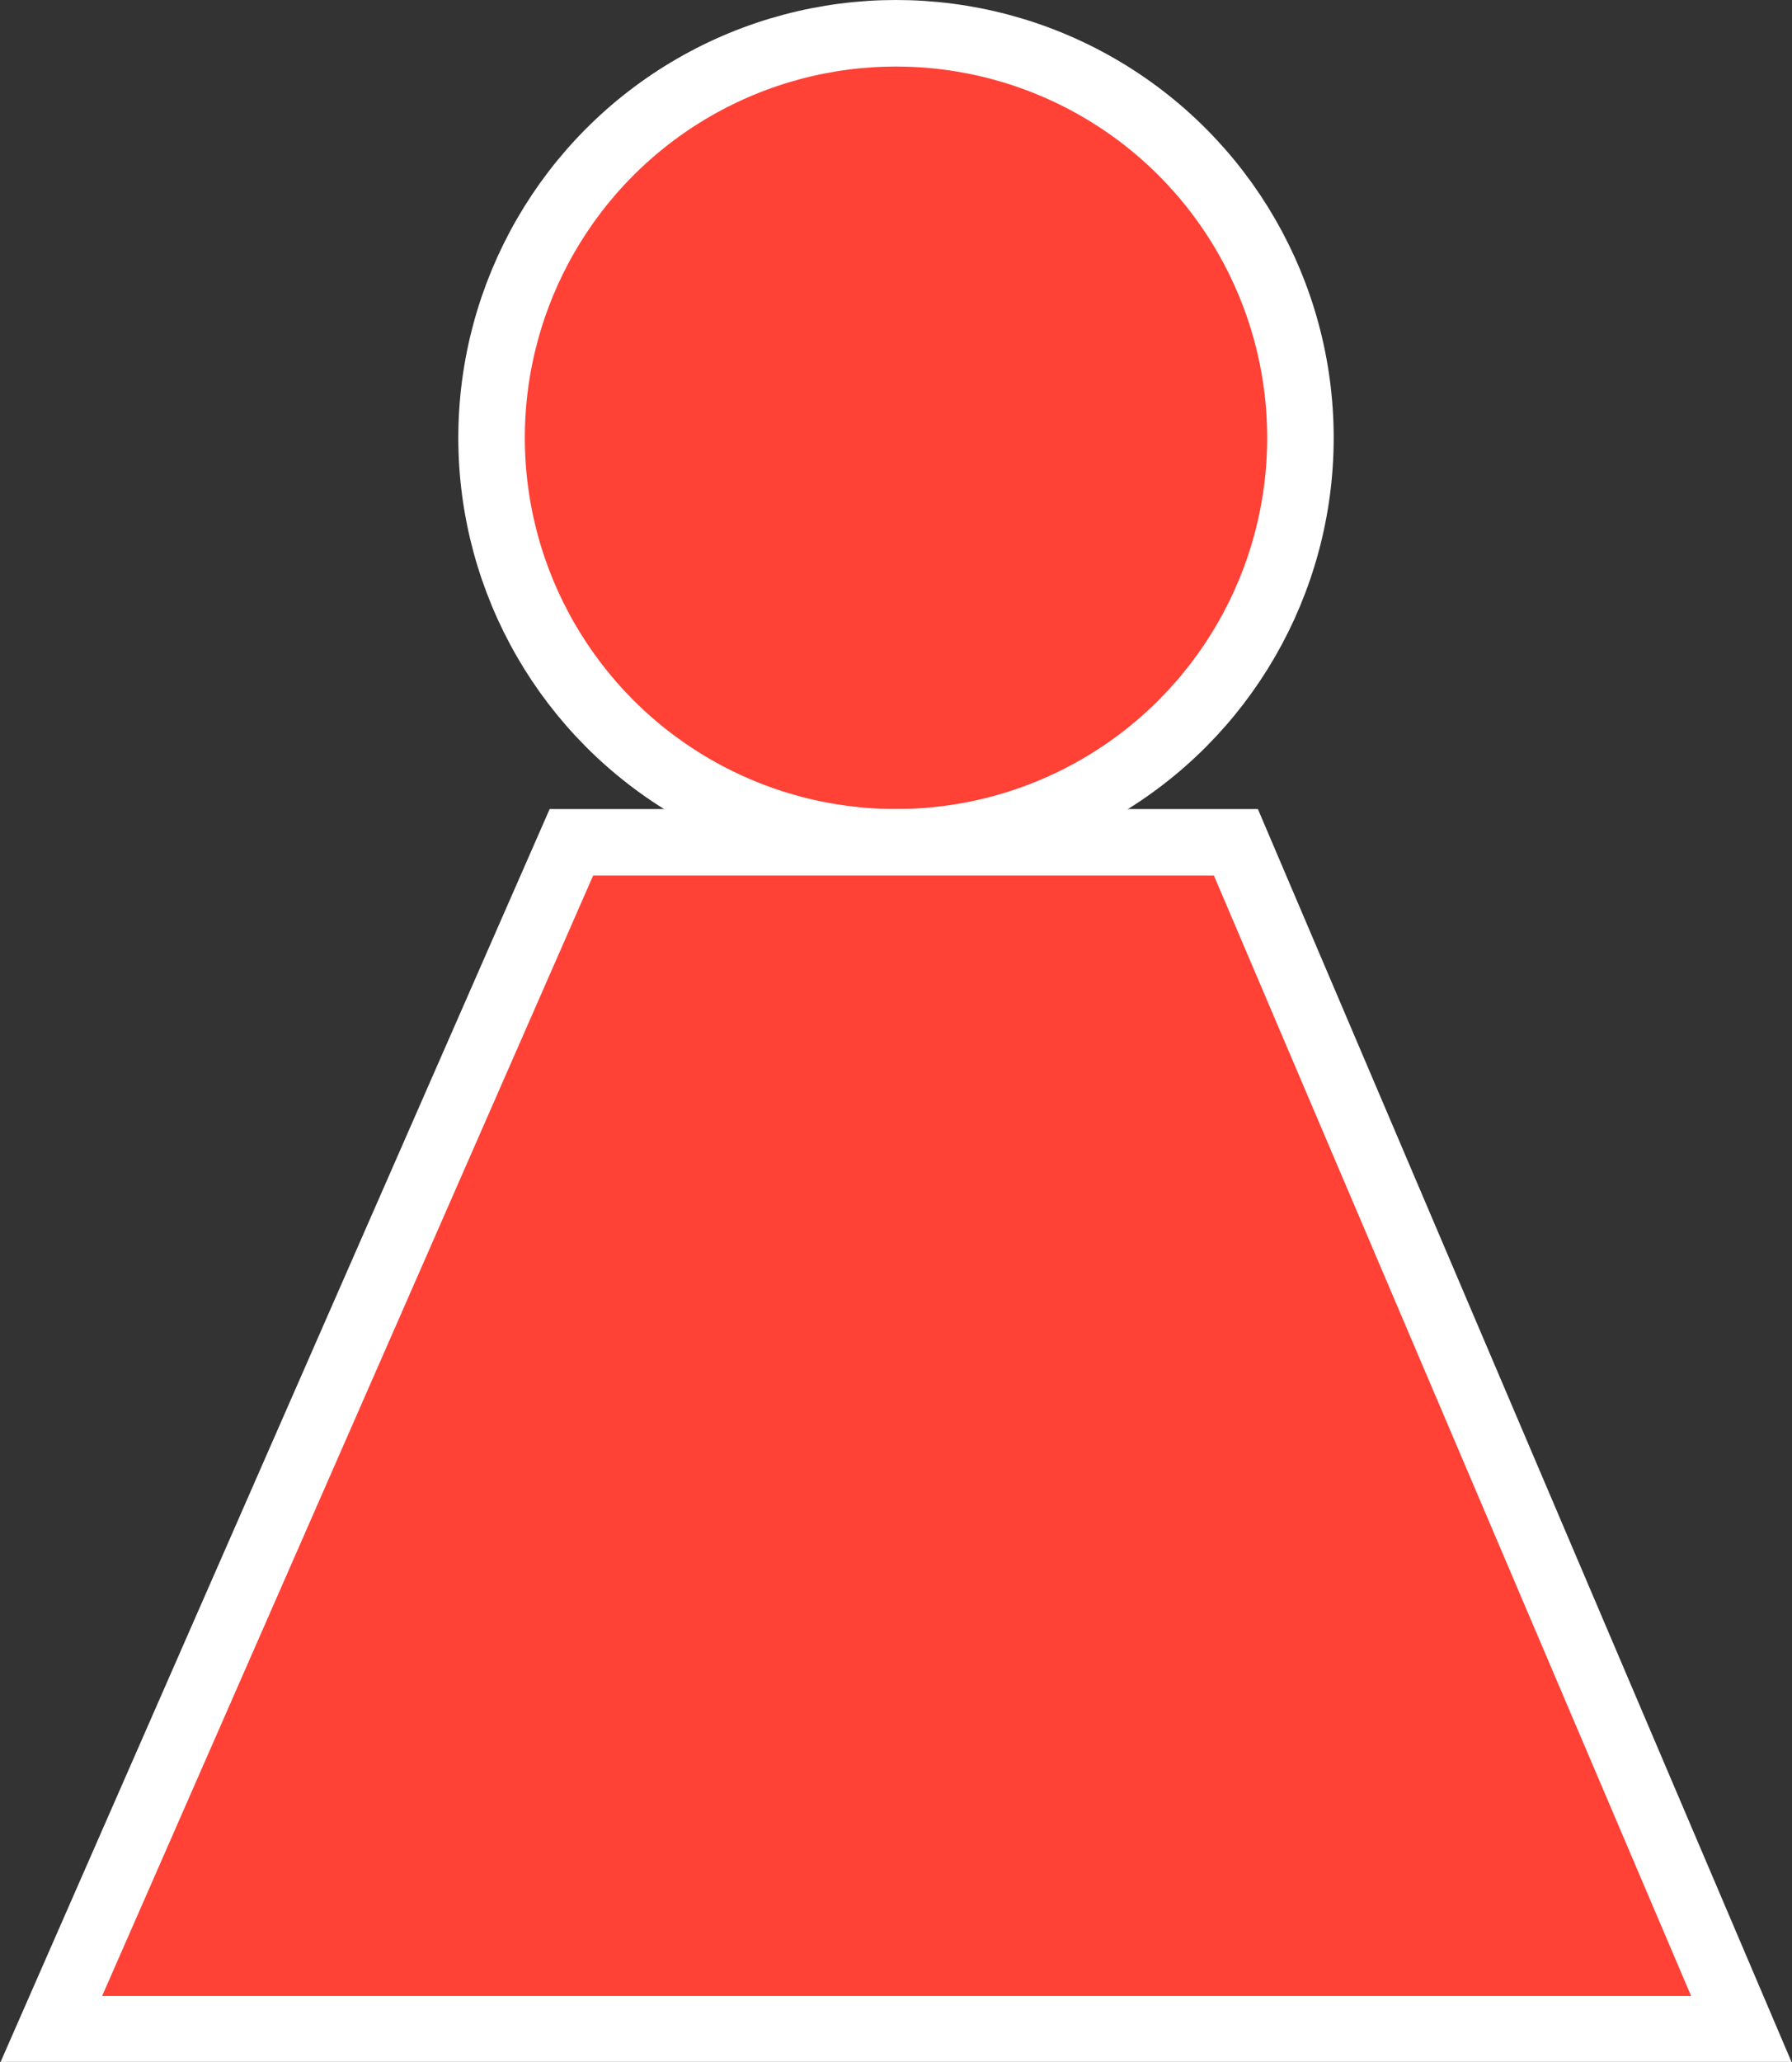 <svg id="Layer_1" data-name="Layer 1" xmlns="http://www.w3.org/2000/svg" viewBox="0 0 26.94 30.99"><rect x="0" y="0" width="26.94" height="30.99" fill="#333333" stroke="none"/><defs><style>.cls-1{fill:#ff4136;stroke:#fff;stroke-miterlimit:10;}</style></defs><title>person_white_border_red</title><circle class="cls-1" cx="13.47" cy="6.58" r="6.08"/><polygon class="cls-1" points="8.59 12.66 0.77 30.5 26.18 30.5 18.58 12.66 8.59 12.66"/></svg>